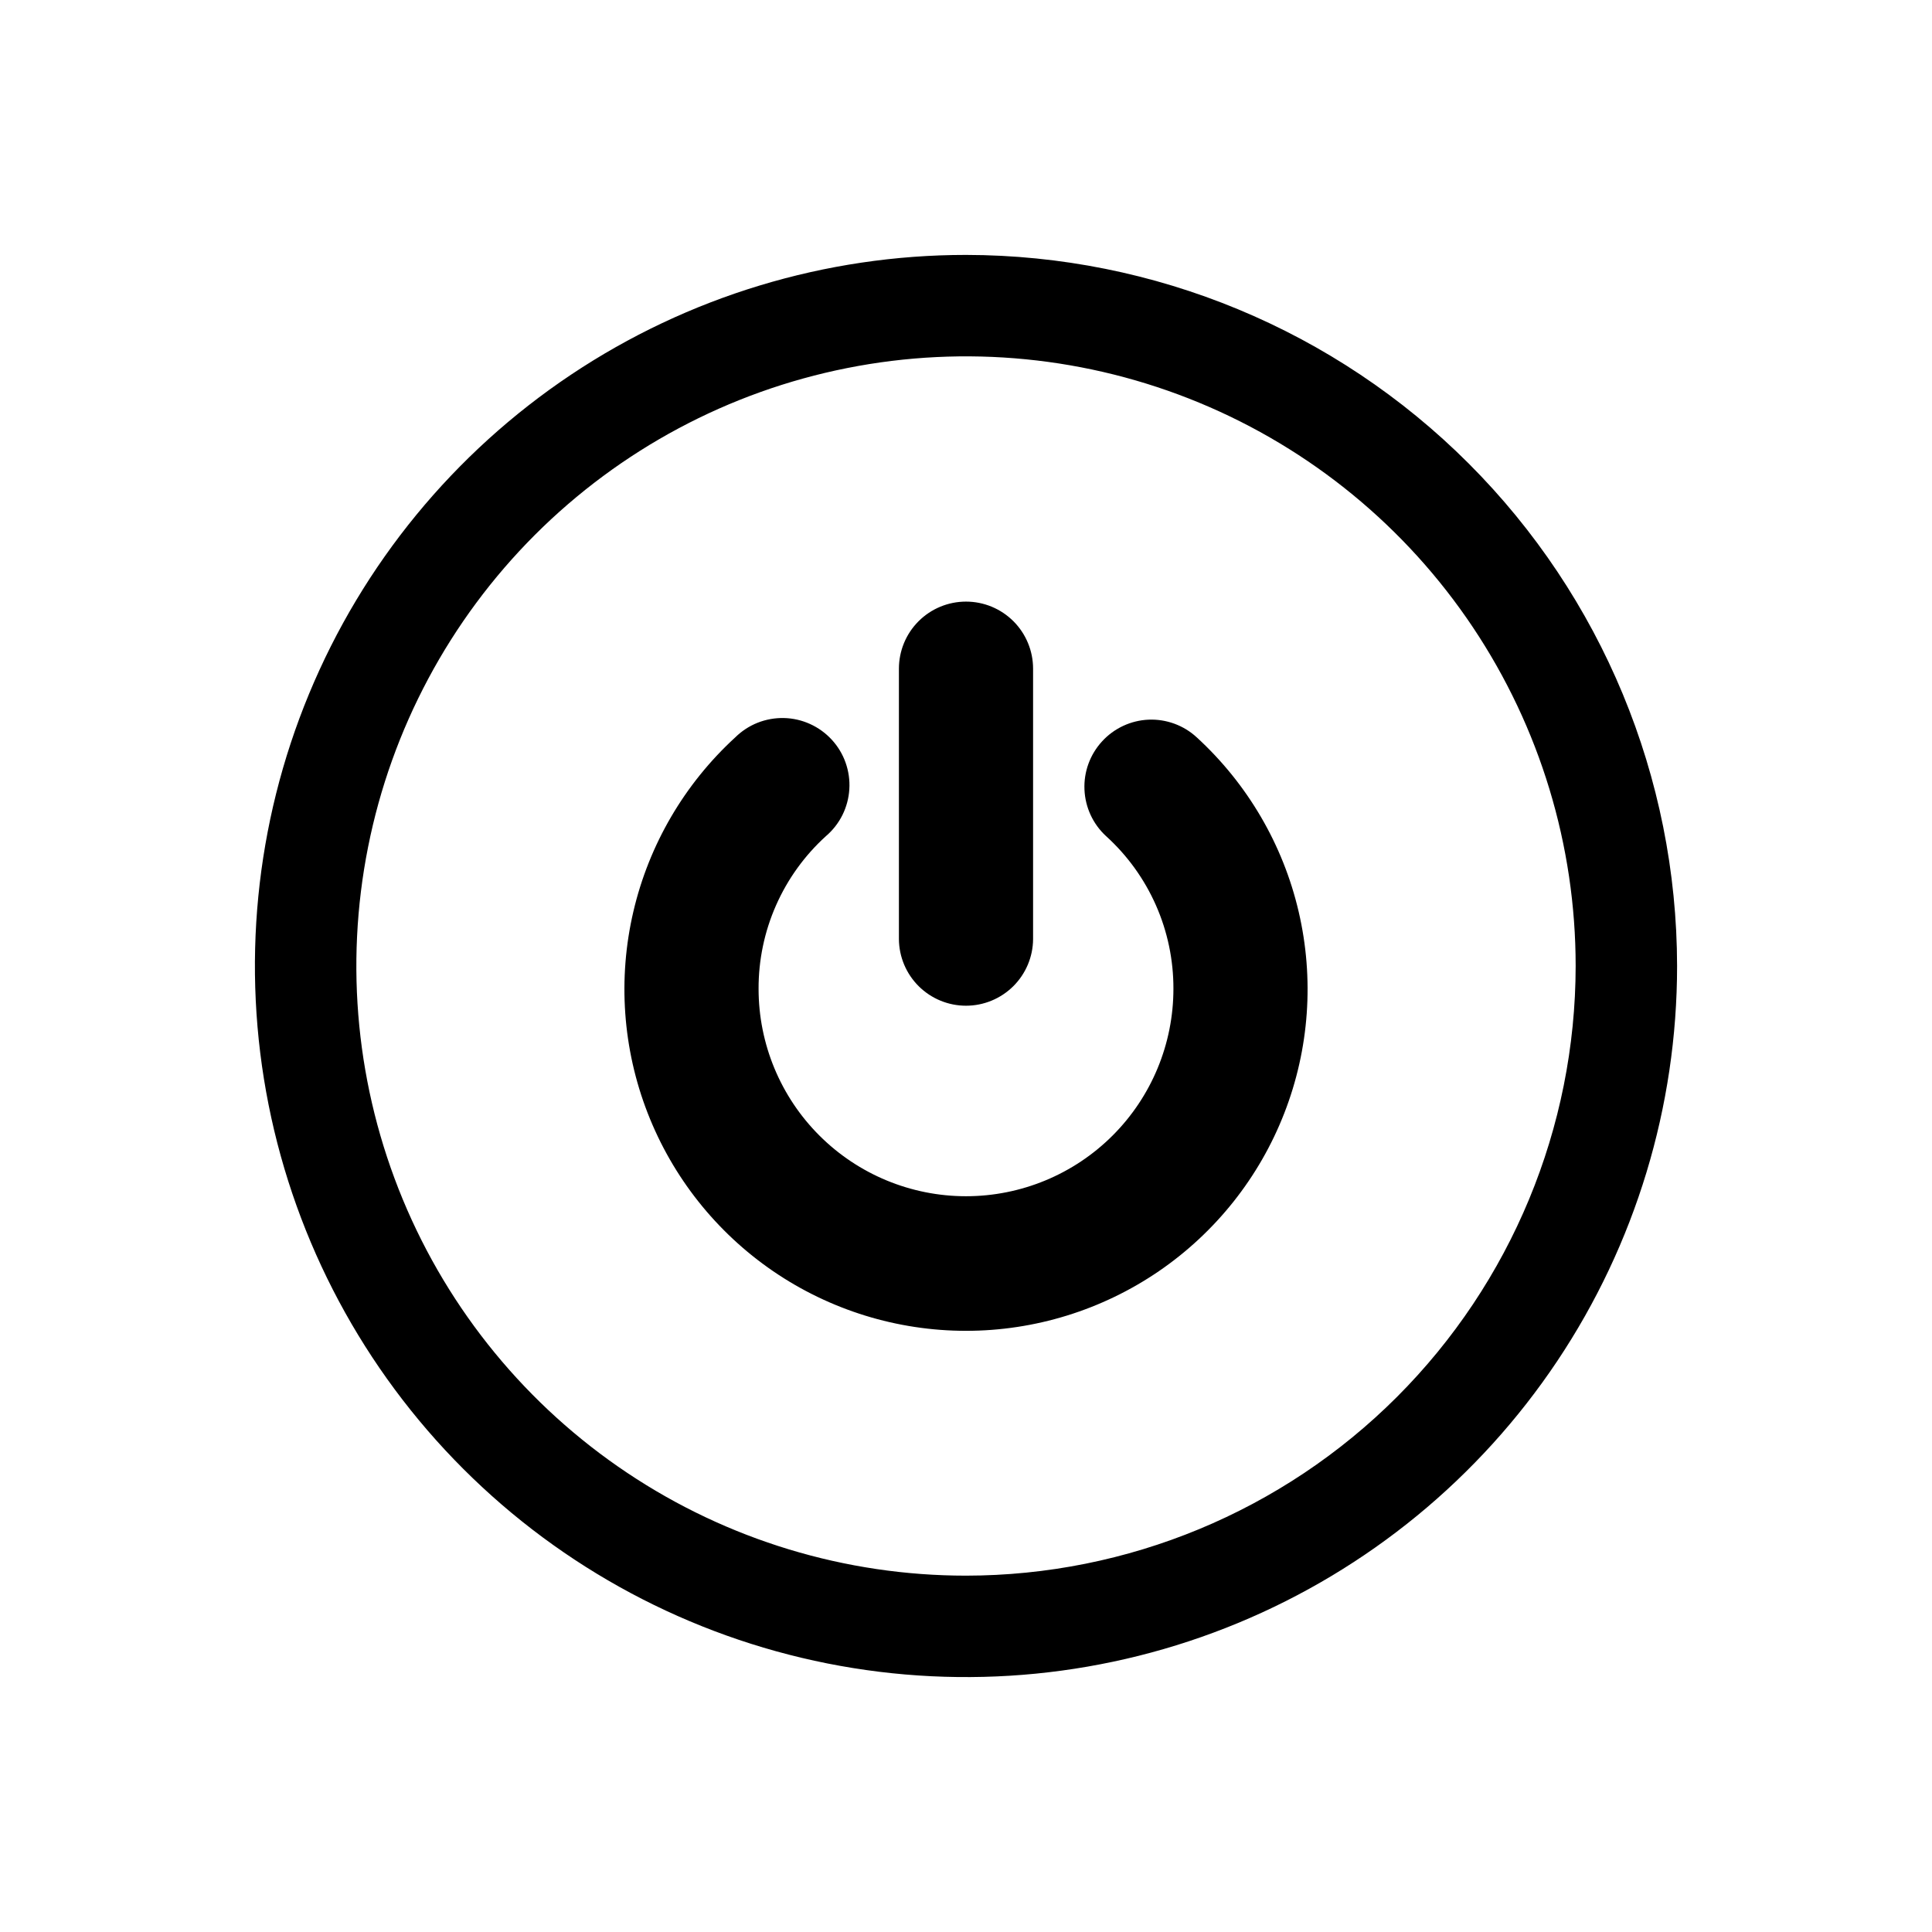 <svg width="72" height="72" viewBox="0 0 72 72" fill="none" xmlns="http://www.w3.org/2000/svg">
<path fill-rule="evenodd" clip-rule="evenodd" d="M36 9.5C30.759 9.5 25.635 11.054 21.277 13.966C16.919 16.878 13.523 21.017 11.517 25.859C9.511 30.701 8.987 36.029 10.009 41.17C11.032 46.31 13.556 51.032 17.262 54.738C20.968 58.444 25.69 60.968 30.83 61.991C35.971 63.013 41.299 62.489 46.141 60.483C50.983 58.477 55.122 55.081 58.034 50.723C60.946 46.365 62.5 41.241 62.5 36C62.492 28.974 59.698 22.238 54.73 17.27C49.762 12.302 43.026 9.508 36 9.5ZM36 58.72C31.506 58.72 27.114 57.388 23.378 54.891C19.641 52.395 16.729 48.846 15.009 44.695C13.29 40.543 12.84 35.975 13.717 31.567C14.593 27.16 16.757 23.112 19.934 19.934C23.112 16.757 27.16 14.593 31.568 13.717C35.975 12.84 40.543 13.29 44.695 15.009C48.846 16.729 52.395 19.641 54.891 23.377C57.388 27.114 58.72 31.506 58.72 36C58.715 42.024 56.319 47.8 52.06 52.06C47.8 56.319 42.024 58.715 36 58.72ZM36 37.48C36.66 37.48 37.292 37.219 37.761 36.755C38.229 36.29 38.495 35.66 38.5 35V24.92C38.5 24.257 38.237 23.621 37.768 23.152C37.299 22.683 36.663 22.42 36 22.42C35.337 22.42 34.701 22.683 34.232 23.152C33.763 23.621 33.5 24.257 33.5 24.92V35C33.505 35.66 33.771 36.29 34.239 36.755C34.708 37.219 35.34 37.48 36 37.48ZM40.415 29.426C40.386 28.764 40.622 28.118 41.07 27.63C41.291 27.387 41.559 27.191 41.856 27.052C42.154 26.913 42.476 26.834 42.804 26.82C43.132 26.806 43.459 26.858 43.768 26.971C44.076 27.084 44.359 27.257 44.6 27.48C46.491 29.213 47.815 31.477 48.397 33.975C48.98 36.473 48.794 39.089 47.864 41.479C46.935 43.87 45.305 45.924 43.188 47.373C41.07 48.821 38.565 49.596 36 49.596C33.435 49.596 30.93 48.821 28.812 47.373C26.695 45.924 25.065 43.87 24.136 41.479C23.206 39.089 23.02 36.473 23.603 33.975C24.185 31.477 25.509 29.213 27.4 27.48C27.639 27.244 27.923 27.058 28.235 26.934C28.548 26.811 28.882 26.751 29.218 26.759C29.554 26.767 29.884 26.843 30.19 26.982C30.496 27.121 30.771 27.32 30.998 27.567C31.226 27.815 31.401 28.105 31.513 28.422C31.625 28.739 31.673 29.075 31.652 29.41C31.632 29.745 31.544 30.073 31.395 30.374C31.245 30.674 31.036 30.942 30.78 31.16C29.987 31.88 29.353 32.758 28.921 33.738C28.488 34.718 28.267 35.779 28.27 36.85C28.27 38.9 29.084 40.866 30.534 42.316C31.984 43.766 33.95 44.58 36 44.58C38.05 44.58 40.016 43.766 41.466 42.316C42.916 40.866 43.73 38.9 43.73 36.85C43.733 35.779 43.512 34.718 43.079 33.738C42.647 32.758 42.014 31.88 41.22 31.16C40.732 30.712 40.443 30.088 40.415 29.426Z" fill="black"/>
</svg>
